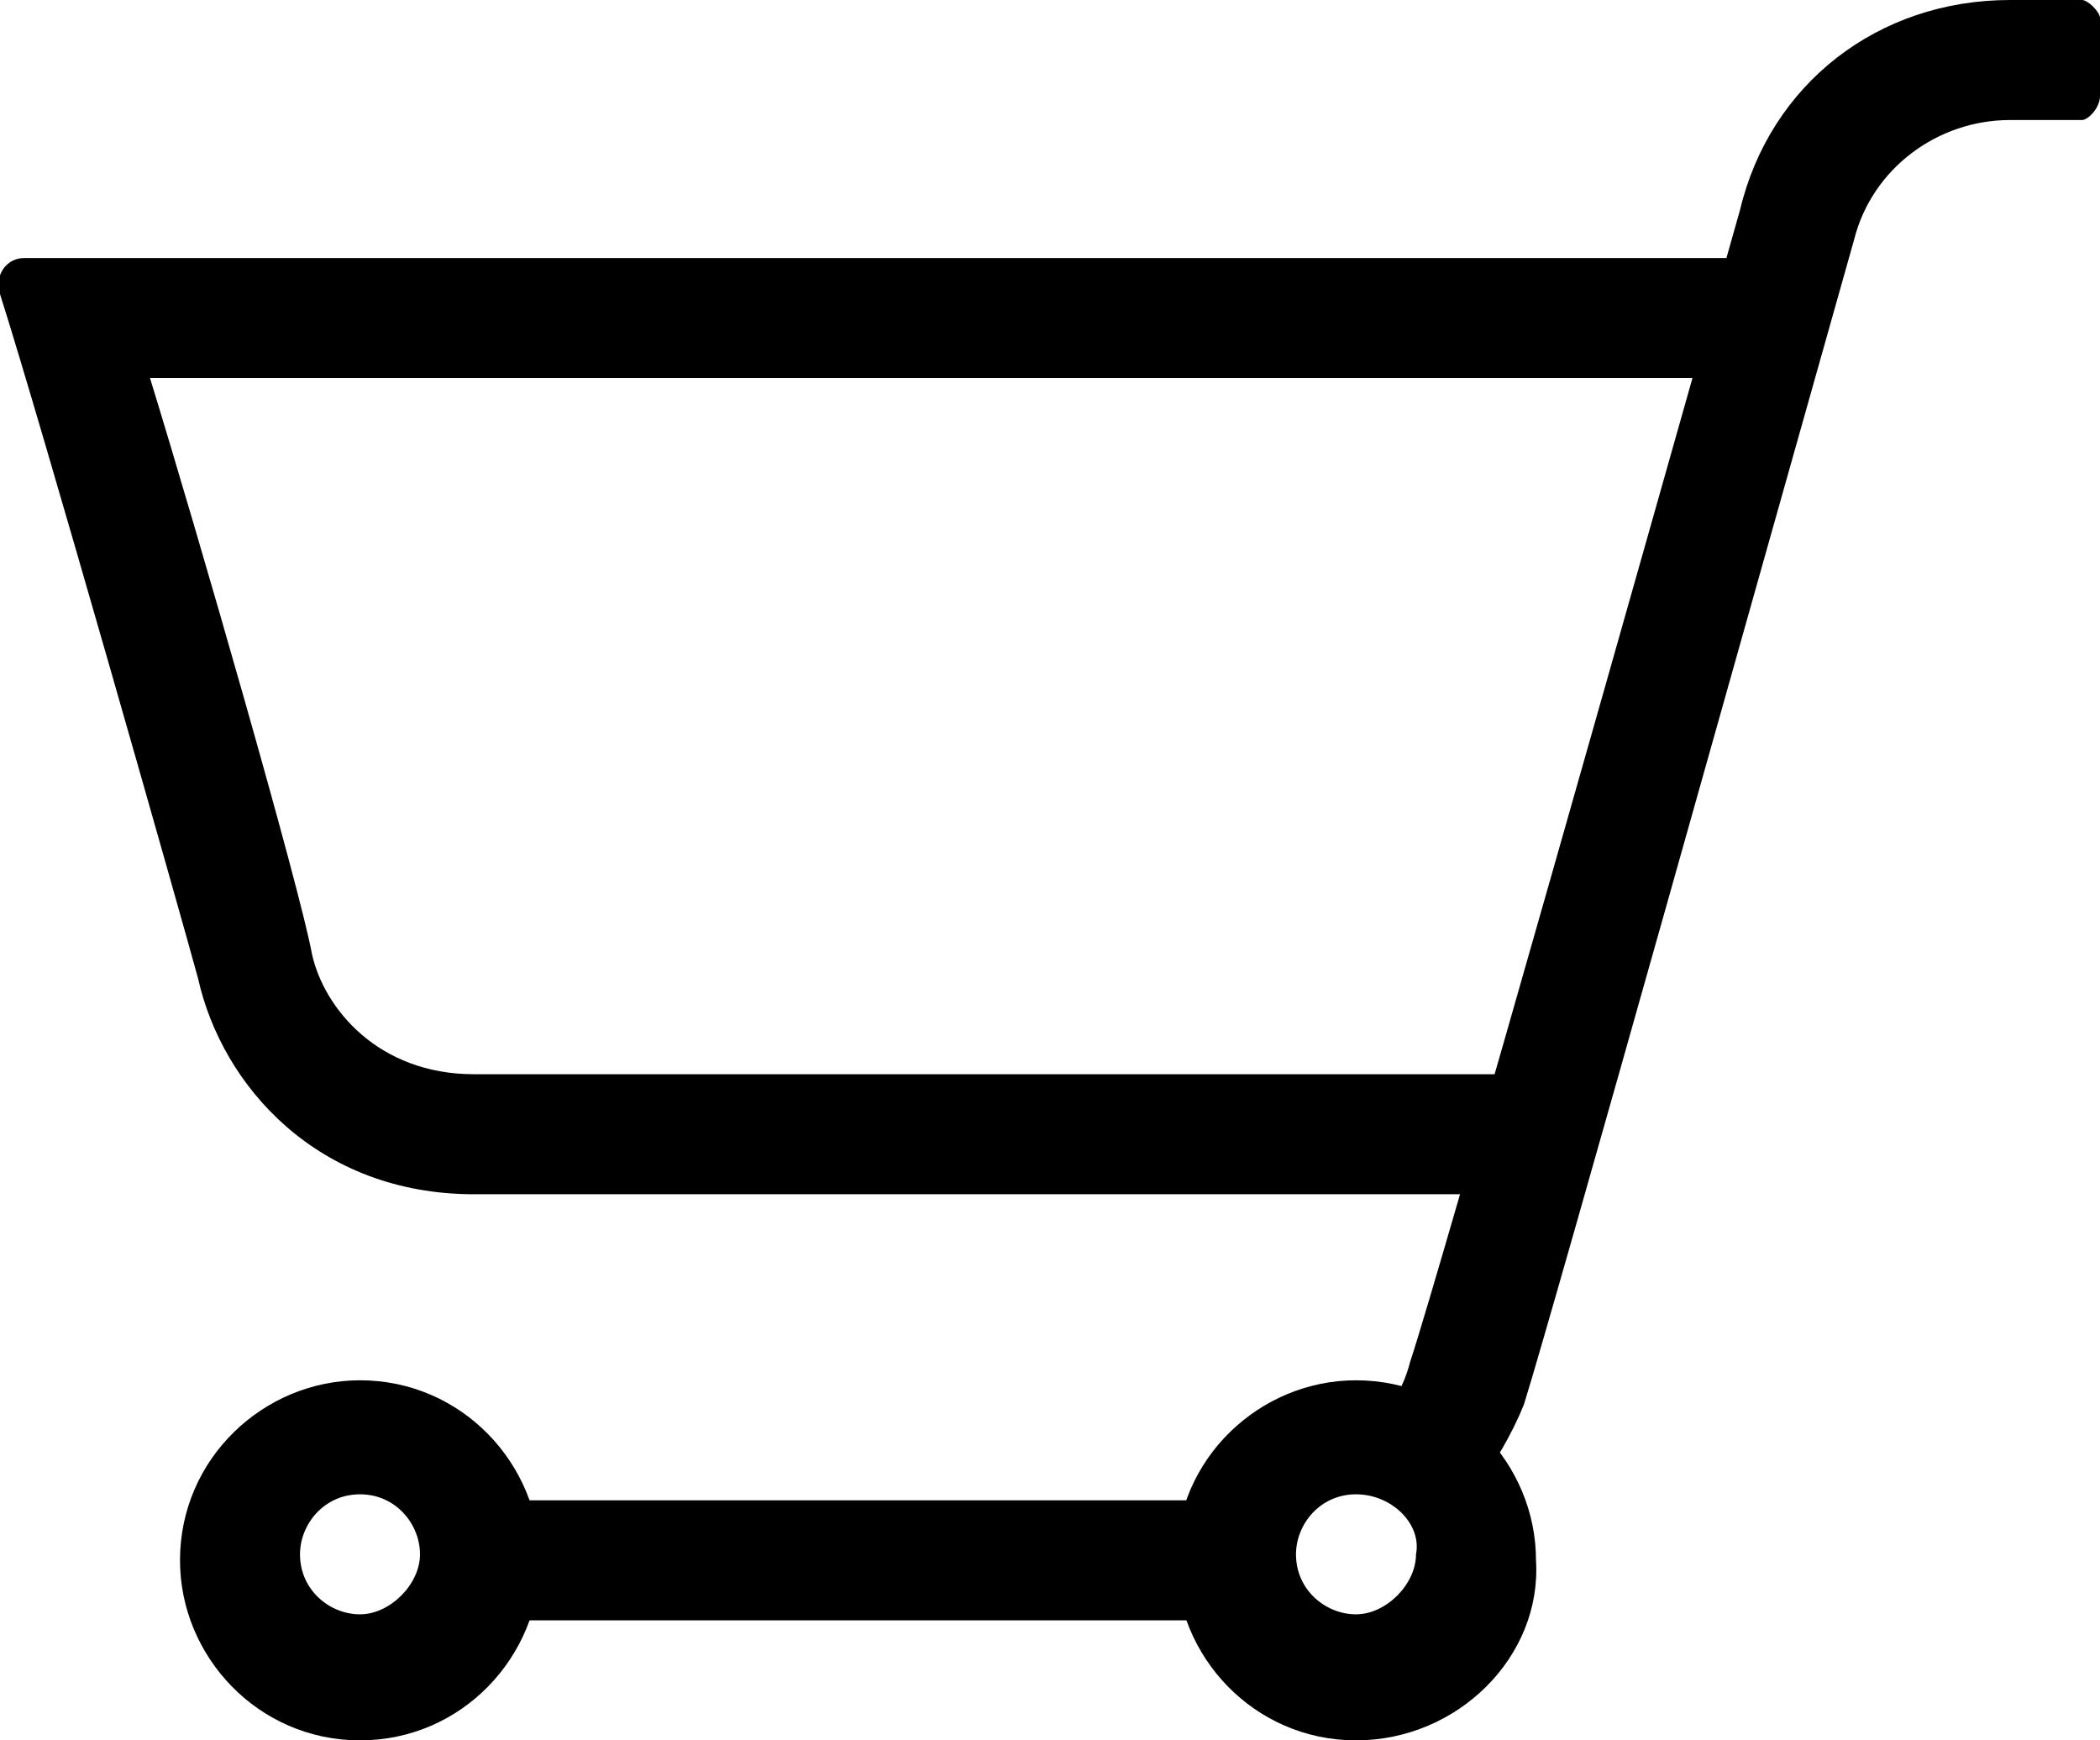<svg width="35" height="29" viewBox="0 0 35 29" xmlns="http://www.w3.org/2000/svg">
<g clip-path="url(#clip0_55_36167)">
<path d="M26.1 19.9H7.9C5.3 19.9 3.7 18.1 3.3 16.3C3 15.2 0.7 7.1 -0 4.9C-0.1 4.6 0.1 4.3 0.4 4.3H30V6.3H2.5C3.3 8.9 5 14.8 5.2 15.9C5.4 16.8 6.3 17.9 7.9 17.9H26.1V19.9Z" />
<path d="M24.6 24.8L23 23.7C23.2 23.4 23.4 23.1 23.5 22.7C24 21.2 27.5 8.8 29 3.5C29.5 1.4 31.3 0 33.5 0H34.7C34.8 0 35 0.2 35 0.3V1.6C35 1.8 34.8 2 34.7 2H33.5C32.3 2 31.2 2.8 30.9 4C29.4 9.3 25.9 21.8 25.4 23.4C25.2 23.9 24.9 24.4 24.6 24.8Z" />
<path d="M20.5 25H8.4V27H20.5V25Z"/>
<path d="M6 29C4.3 29 3 27.6 3 26C3 24.3 4.4 23 6 23C7.7 23 9 24.4 9 26C9 27.6 7.7 29 6 29ZM6 24.9C5.4 24.9 5 25.4 5 25.9C5 26.5 5.5 26.9 6 26.9C6.5 26.9 7 26.4 7 25.9C7 25.4 6.6 24.9 6 24.9Z"/>
<path d="M22.6 29C20.9 29 19.6 27.6 19.6 26C19.6 24.3 21 23 22.6 23C24.3 23 25.6 24.4 25.6 26C25.7 27.6 24.3 29 22.6 29ZM22.6 24.9C22 24.9 21.6 25.4 21.6 25.9C21.6 26.5 22.1 26.9 22.6 26.9C23.1 26.9 23.6 26.4 23.6 25.9C23.7 25.4 23.2 24.9 22.6 24.9Z"/>
</g>
<defs>
<clipPath id="clip0_55_36167">
<rect width="35" height="29" fill="white"/>
</clipPath>
</defs>
</svg>
